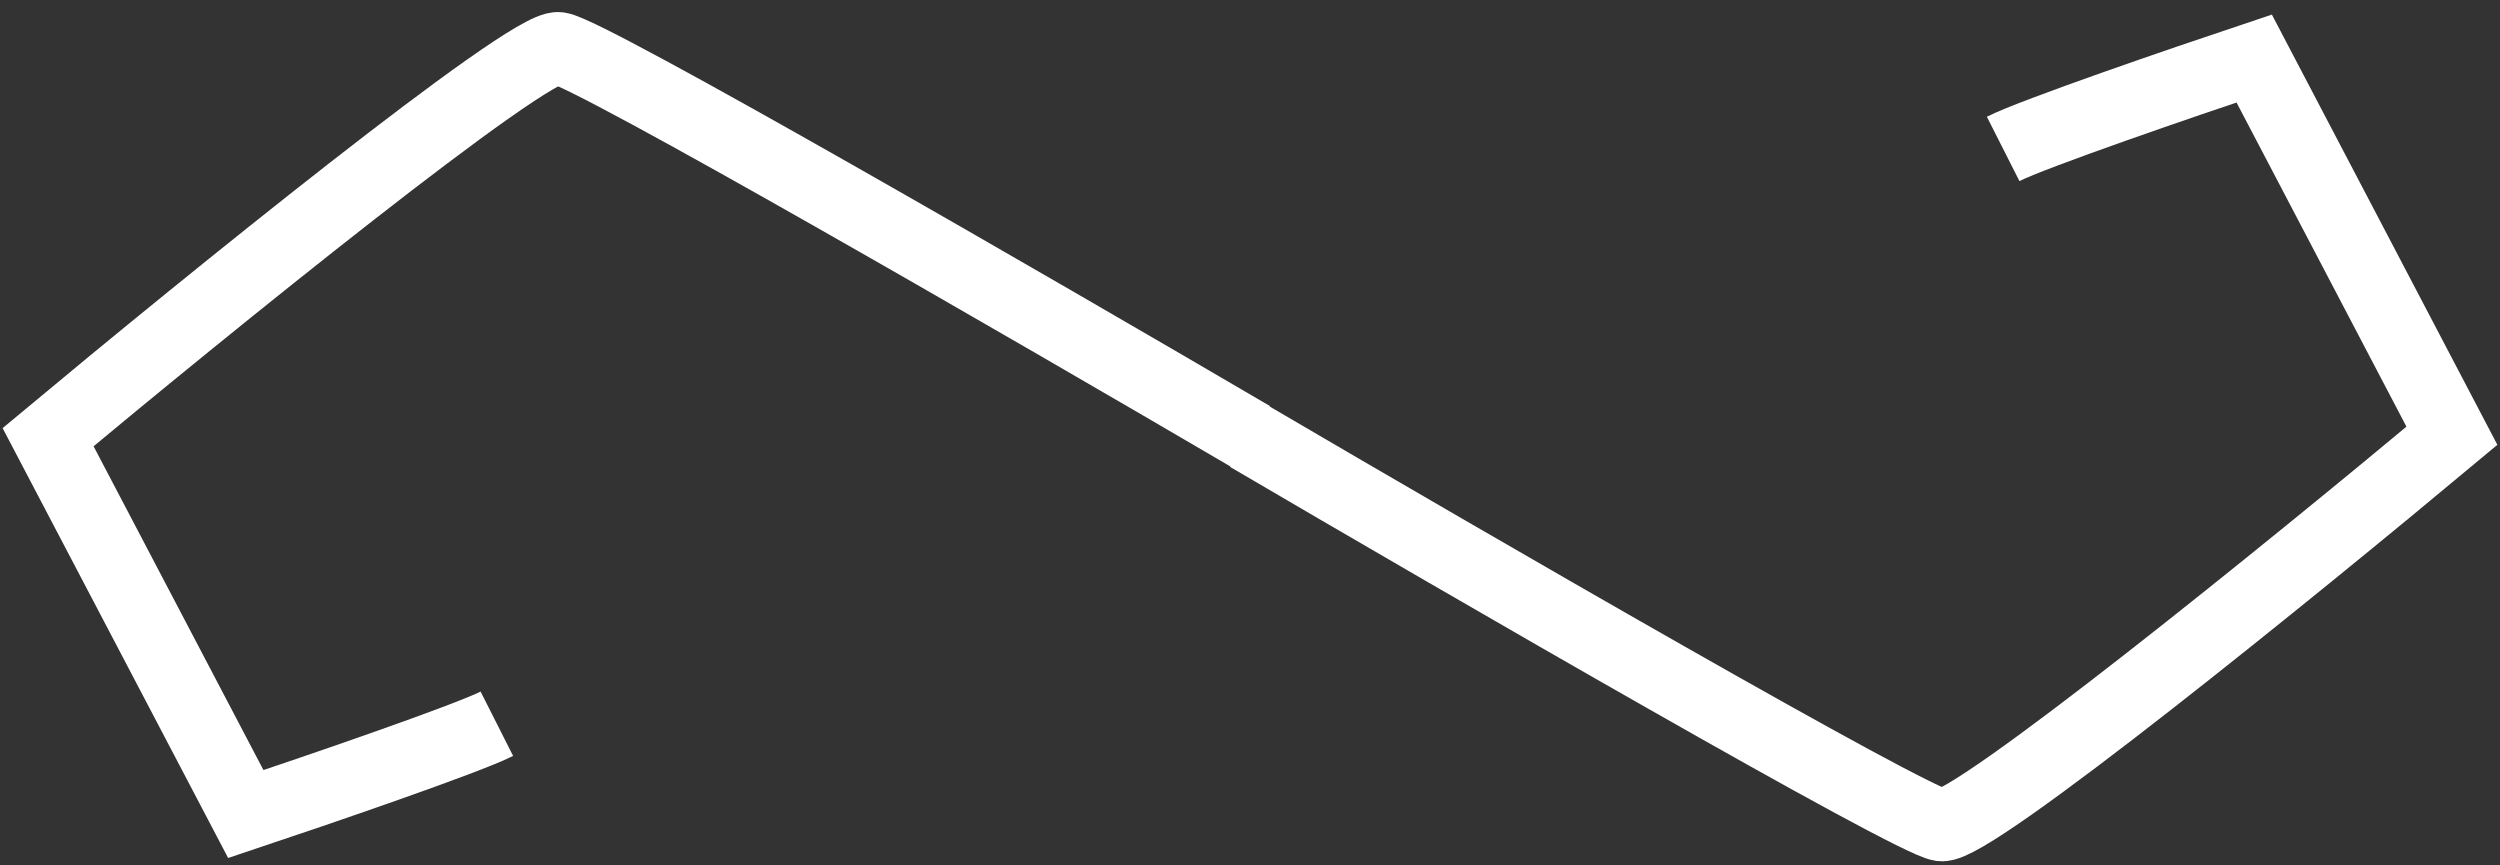 <svg width="104" height="36" viewBox="0 0 104 36" fill="none" xmlns="http://www.w3.org/2000/svg">
<rect x="0" y="0" width="104" height="36" fill="#333333" stroke="none"/>
<path d="M83.331 6.195C84.589 5.558 90.817 3.422 93.774 2.434L102 18.128C95.443 23.601 82.014 34.502 80.755 34.329C79.496 34.155 61.013 23.456 51.928 18.128" stroke="white" stroke-width="3"/>
<path d="M20.669 30.108C19.411 30.744 13.183 32.877 10.226 33.865L2 18.186C8.557 12.719 21.986 1.829 23.245 2.002C24.504 2.175 42.987 12.864 52.072 18.186" stroke="white" stroke-width="3"/>
</svg>
